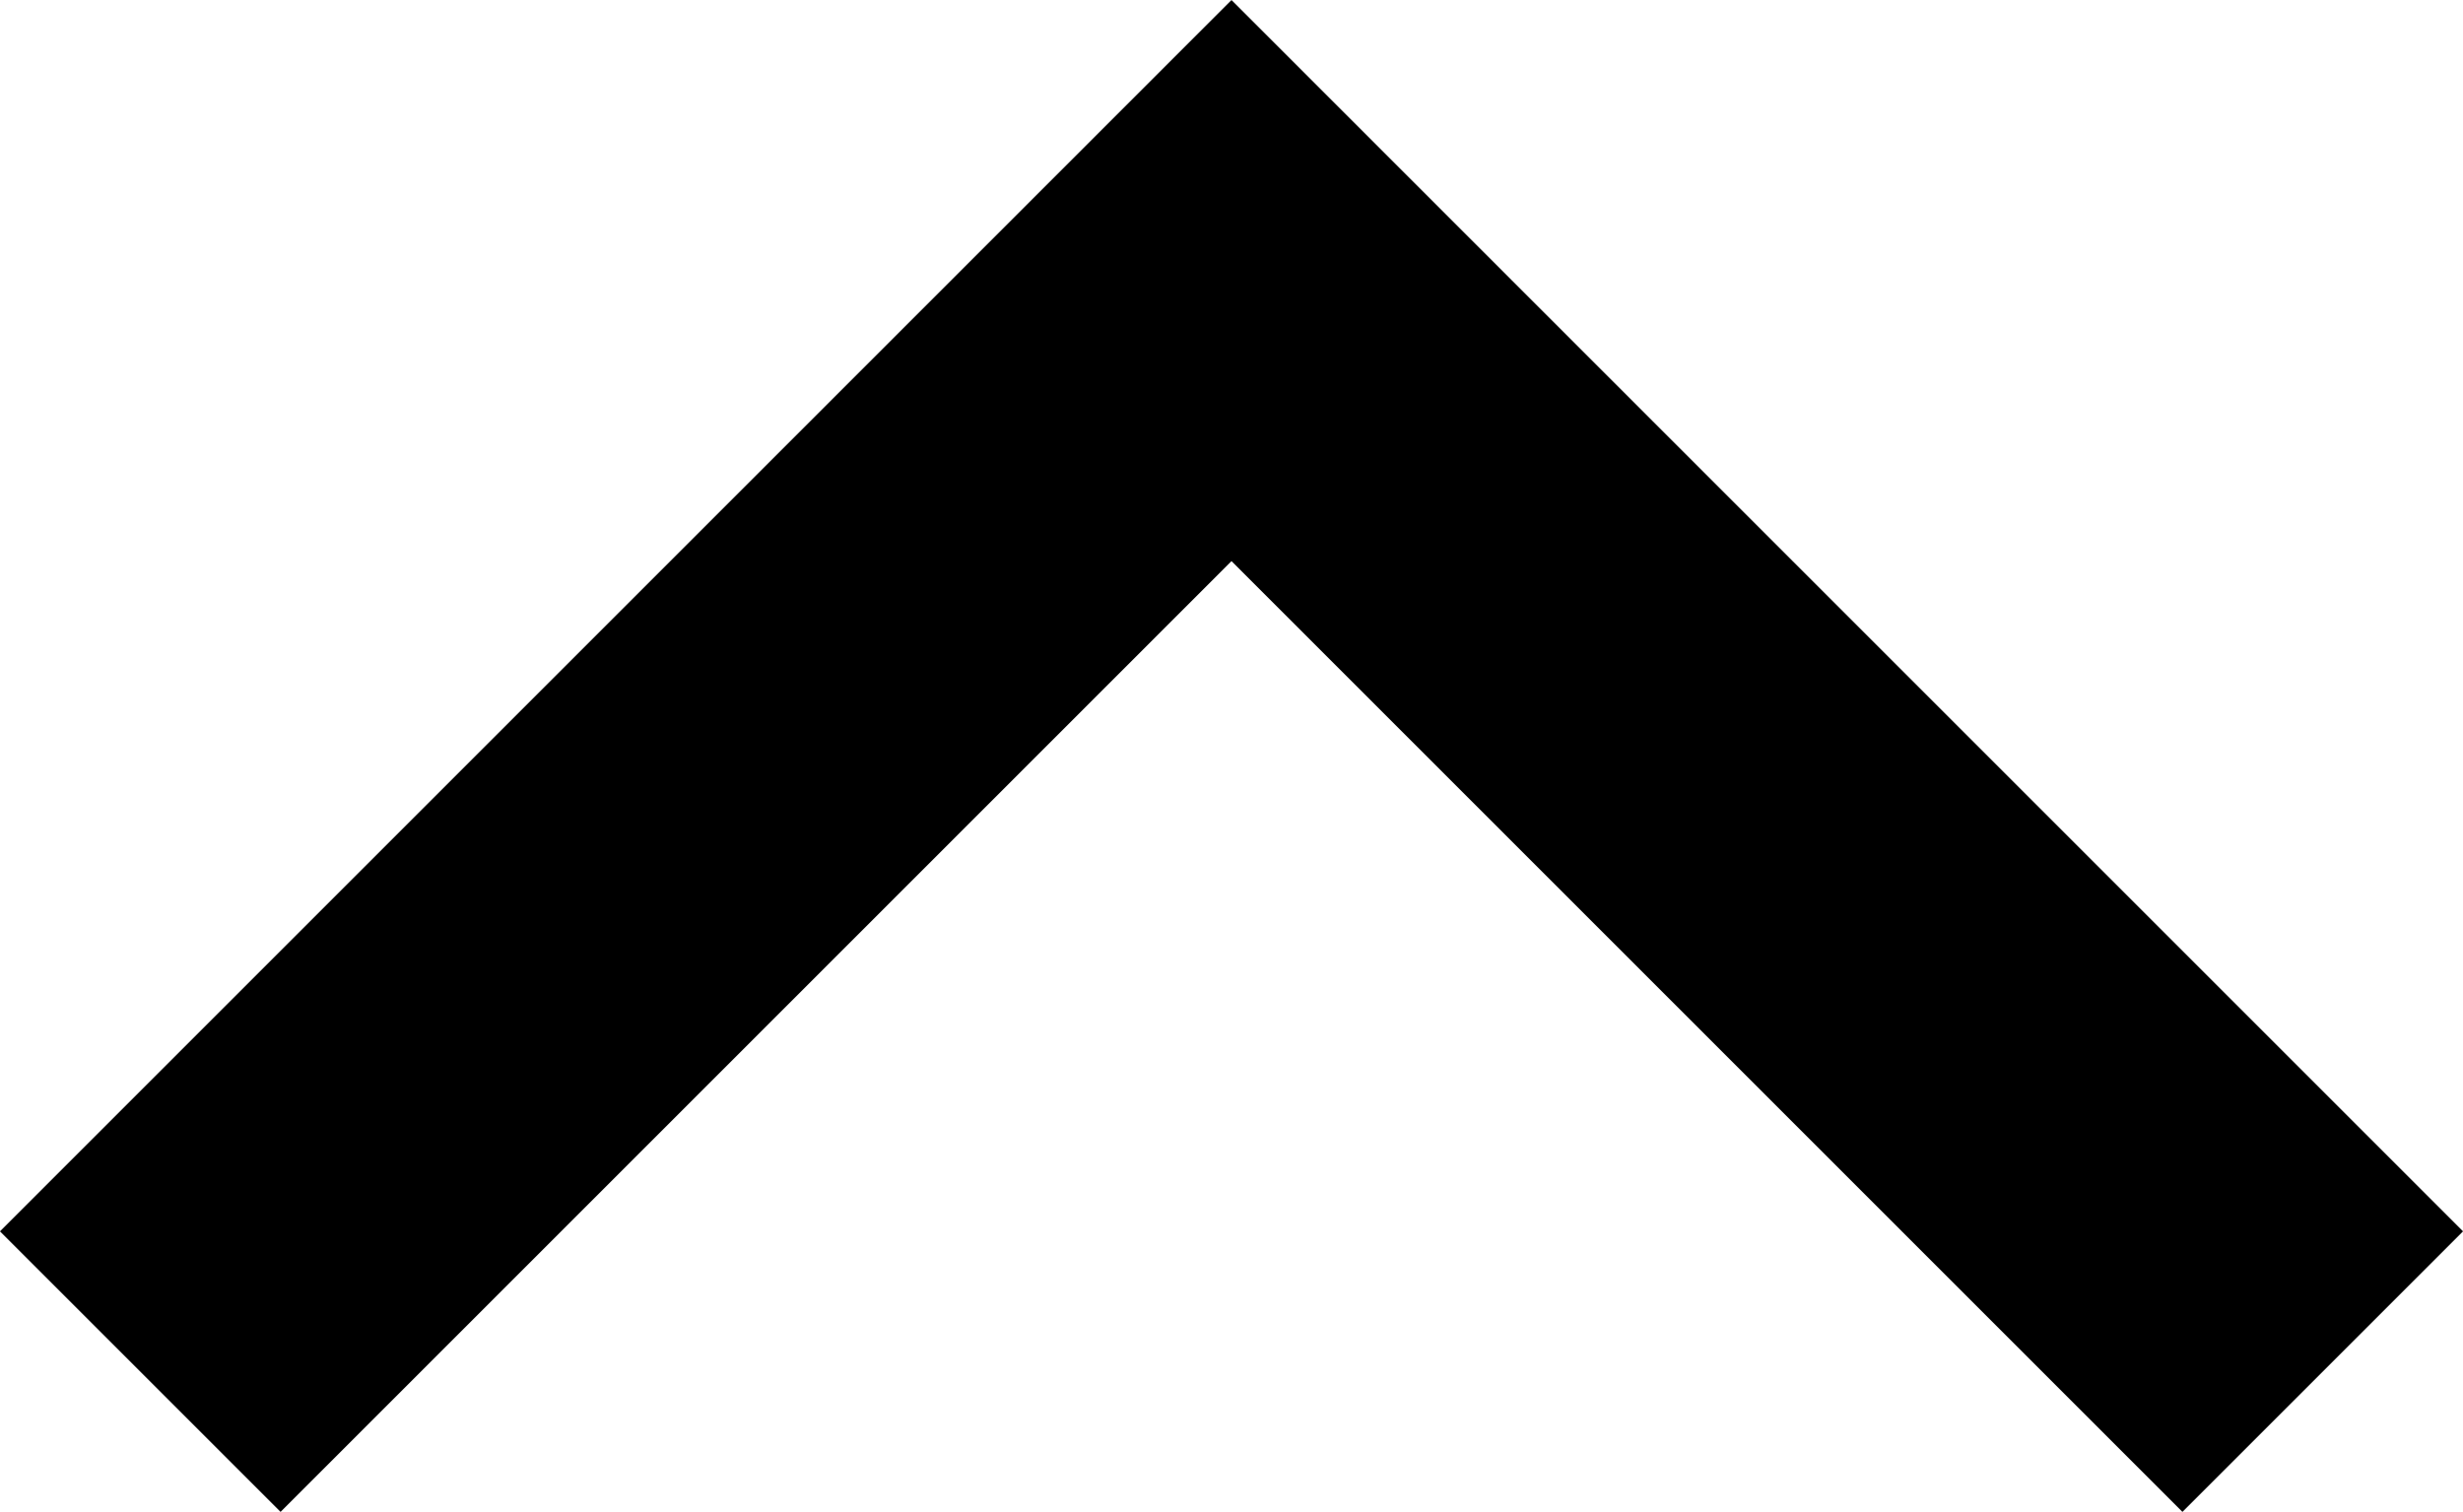 <svg xmlns="http://www.w3.org/2000/svg" viewBox="0 0 24.828 15.243"><defs><style>.a{fill:none;stroke:#000;stroke-width:4px;}</style></defs><path class="a" d="M-1227.057,1656.453l11,11,11-11" transform="translate(-1203.643 1670.282) rotate(180)"/></svg>